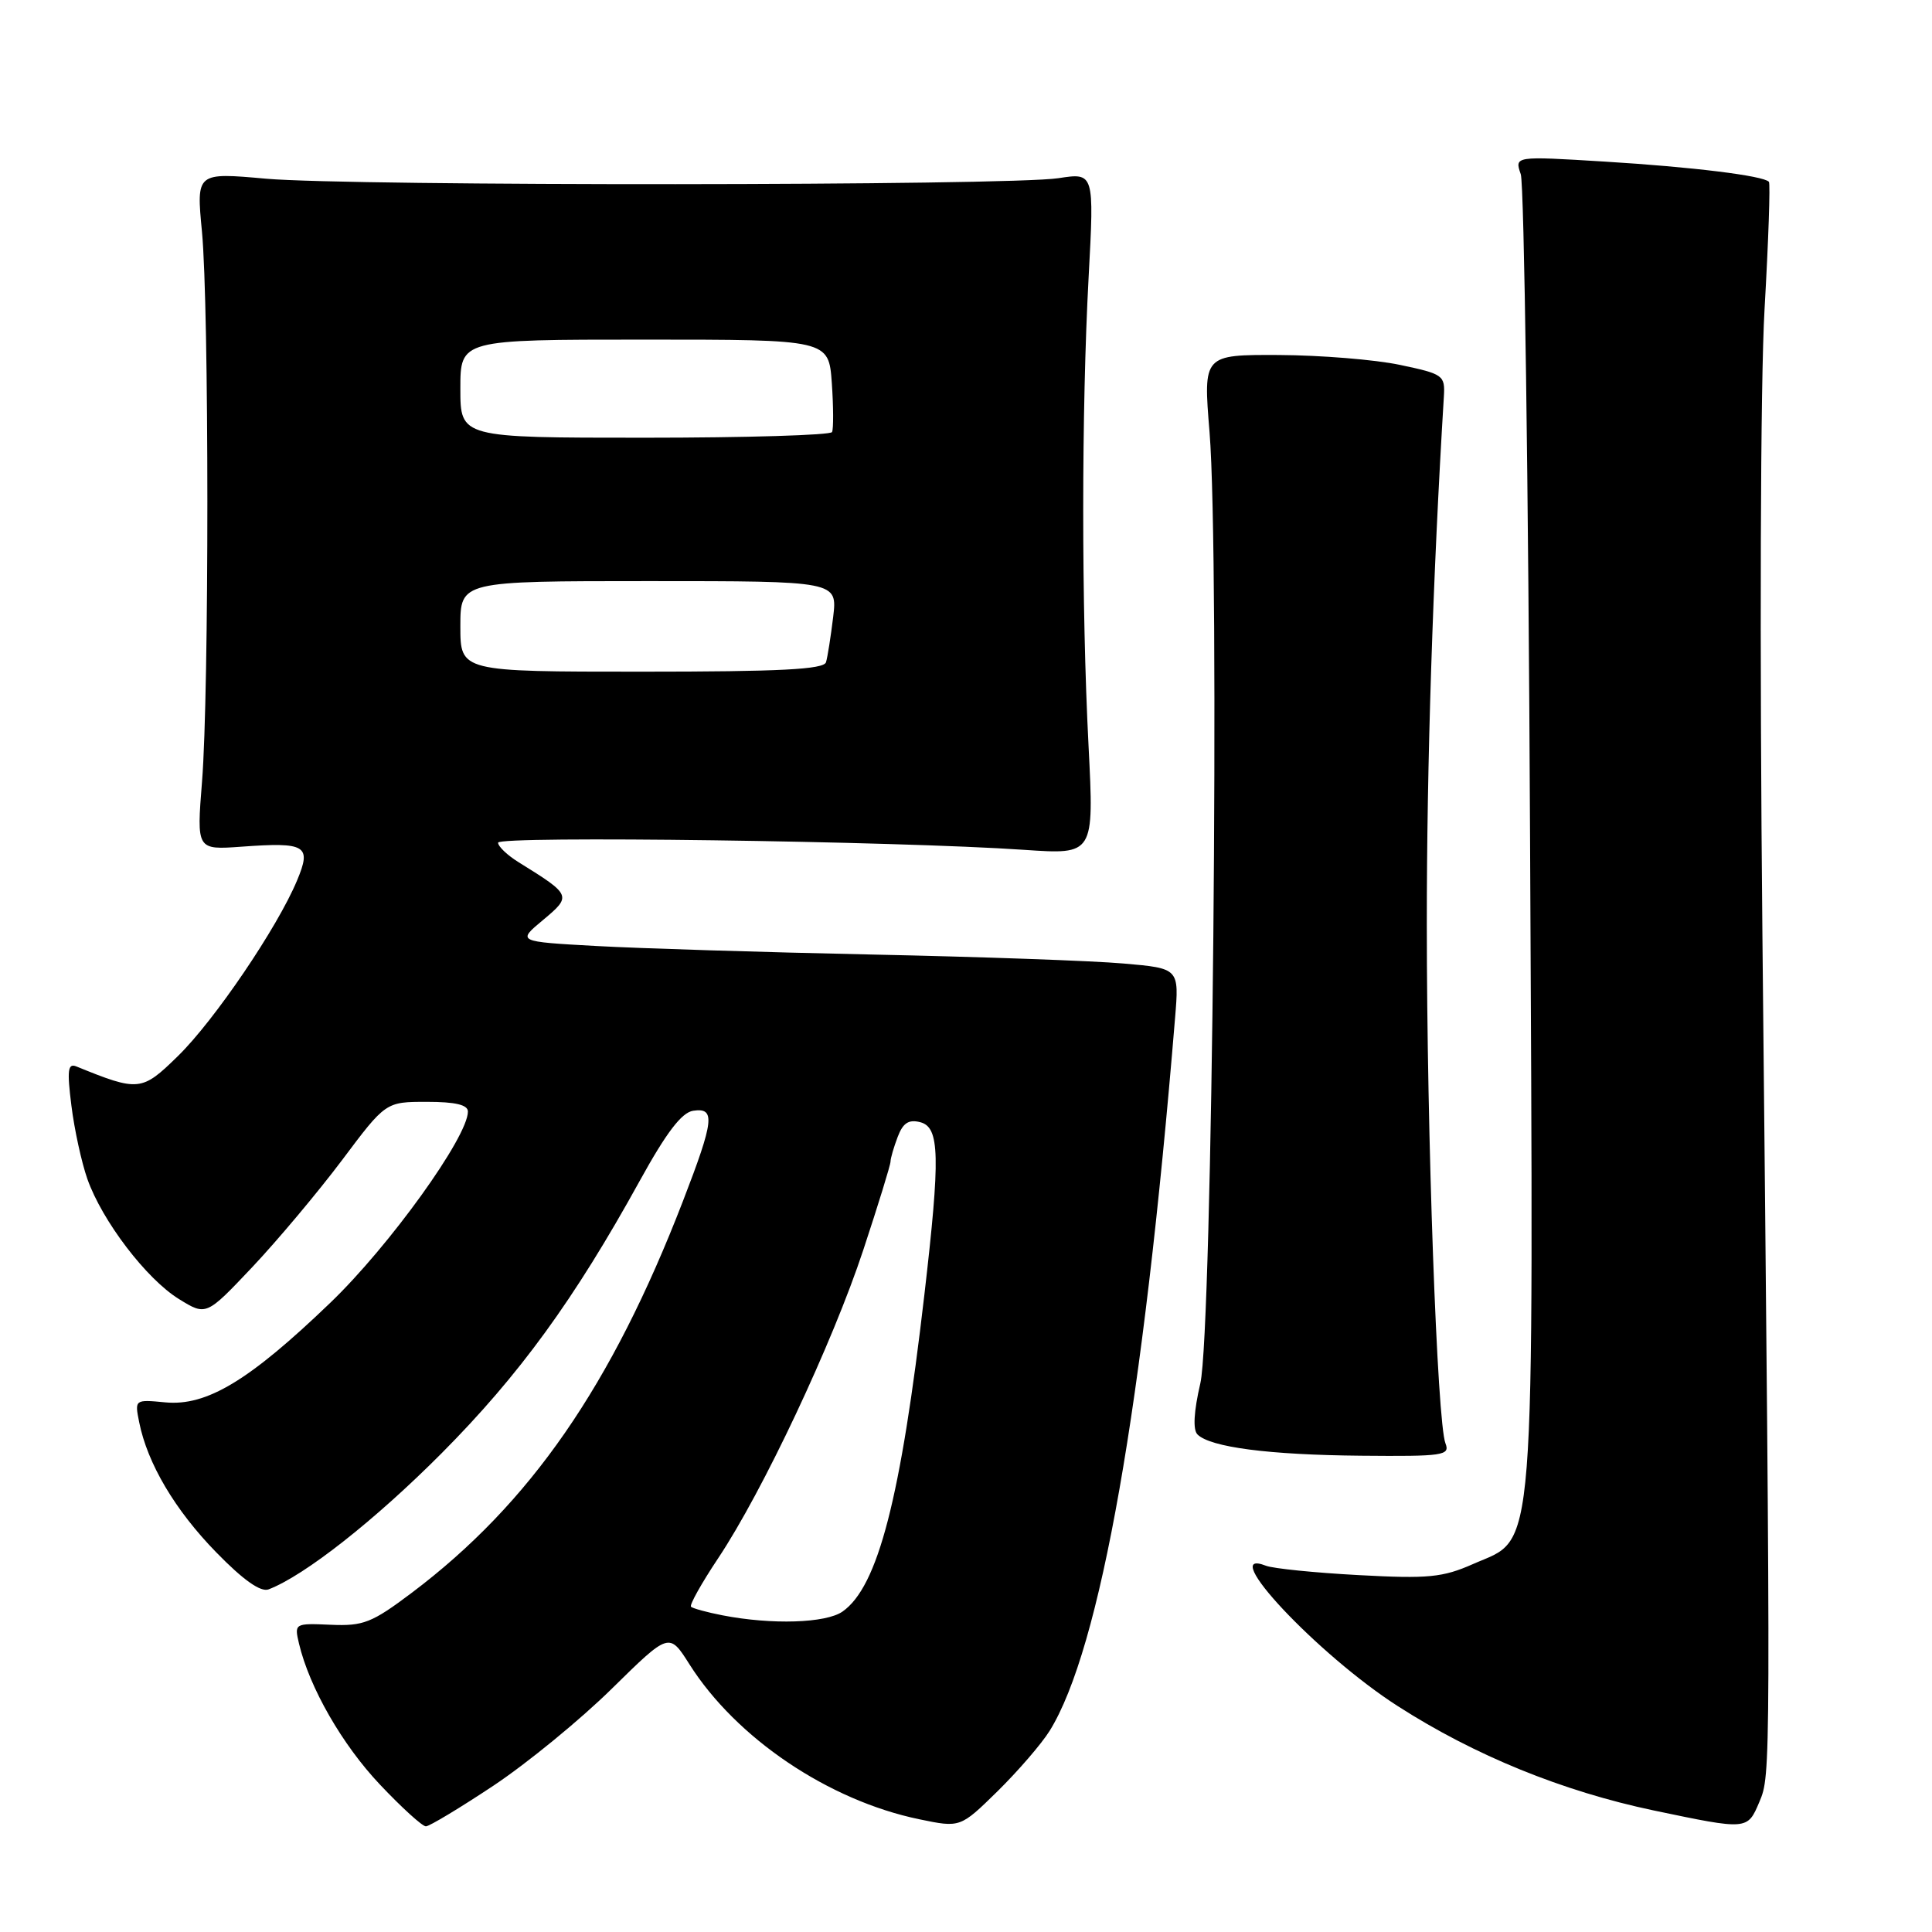 <?xml version="1.0" encoding="UTF-8" standalone="no"?>
<!DOCTYPE svg PUBLIC "-//W3C//DTD SVG 1.1//EN" "http://www.w3.org/Graphics/SVG/1.1/DTD/svg11.dtd" >
<svg xmlns="http://www.w3.org/2000/svg" xmlns:xlink="http://www.w3.org/1999/xlink" version="1.1" viewBox="0 0 256 256">
 <g >
 <path fill="currentColor"
d=" M 65.40 236.60 C 69.86 233.63 76.93 227.84 81.09 223.74 C 88.67 216.29 88.67 216.29 91.35 220.52 C 97.55 230.32 109.78 238.57 121.80 241.06 C 127.24 242.19 127.24 242.19 132.18 237.35 C 134.89 234.68 138.00 231.08 139.08 229.35 C 145.80 218.55 151.48 186.27 155.70 134.91 C 156.25 128.31 156.25 128.31 148.87 127.67 C 144.82 127.31 129.80 126.78 115.50 126.48 C 101.20 126.18 84.78 125.67 79.00 125.35 C 68.51 124.77 68.51 124.77 71.96 121.90 C 75.78 118.71 75.73 118.60 68.75 114.27 C 67.24 113.34 66.00 112.16 66.00 111.66 C 66.00 110.72 118.77 111.44 135.74 112.61 C 144.97 113.24 144.97 113.24 144.24 98.87 C 143.29 80.45 143.30 54.28 144.25 36.69 C 144.99 22.88 144.99 22.88 140.25 23.61 C 133.64 24.63 46.56 24.68 35.26 23.68 C 26.01 22.85 26.01 22.85 26.76 30.68 C 27.71 40.71 27.72 91.72 26.77 103.56 C 26.05 112.62 26.05 112.62 32.00 112.19 C 40.57 111.57 41.31 112.02 39.36 116.67 C 36.77 122.89 28.41 135.21 23.59 139.92 C 18.78 144.63 18.38 144.67 10.12 141.31 C 8.99 140.85 8.87 141.80 9.46 146.49 C 9.85 149.66 10.81 154.04 11.58 156.23 C 13.54 161.78 19.40 169.47 23.71 172.13 C 27.32 174.36 27.32 174.36 33.41 167.92 C 36.76 164.37 42.11 157.99 45.31 153.74 C 51.11 146.00 51.11 146.00 56.56 146.00 C 60.34 146.00 62.00 146.39 62.00 147.29 C 62.00 150.65 51.58 165.13 43.75 172.64 C 33.02 182.95 27.39 186.34 21.90 185.82 C 17.85 185.43 17.84 185.45 18.44 188.44 C 19.53 193.92 23.20 200.11 28.65 205.69 C 32.23 209.37 34.55 211.00 35.59 210.60 C 40.37 208.77 49.69 201.43 58.51 192.57 C 68.81 182.21 76.09 172.20 84.75 156.50 C 88.30 150.06 90.32 147.41 91.85 147.18 C 94.82 146.74 94.63 148.44 90.51 159.11 C 81.04 183.64 70.25 199.22 54.58 211.04 C 49.28 215.03 48.15 215.48 43.82 215.29 C 39.03 215.08 38.99 215.11 39.62 217.79 C 41.00 223.61 45.35 231.19 50.35 236.47 C 53.22 239.51 55.96 242.00 56.43 242.00 C 56.89 242.00 60.93 239.57 65.40 236.60 Z  M 233.13 238.75 C 234.65 235.14 234.65 235.32 233.53 124.00 C 233.15 85.40 233.26 50.58 233.81 41.00 C 234.33 31.93 234.59 24.32 234.39 24.09 C 233.65 23.28 224.23 22.12 212.59 21.41 C 200.68 20.68 200.68 20.68 201.51 23.09 C 201.96 24.42 202.52 63.94 202.74 110.92 C 203.20 208.73 203.61 203.52 195.17 207.25 C 191.17 209.02 189.23 209.21 180.04 208.71 C 174.24 208.40 168.71 207.84 167.75 207.47 C 161.11 204.88 174.63 219.29 185.23 226.08 C 195.40 232.61 207.06 237.36 219.15 239.90 C 231.58 242.50 231.54 242.51 233.13 238.75 Z  M 191.53 191.25 C 190.43 188.41 189.06 150.53 189.06 122.50 C 189.05 101.38 189.86 76.44 191.32 52.55 C 191.49 49.73 191.26 49.56 185.50 48.35 C 182.20 47.65 174.99 47.07 169.47 47.04 C 159.43 47.00 159.43 47.00 160.27 57.25 C 161.64 74.13 160.65 176.41 159.05 183.30 C 158.18 187.05 158.05 189.45 158.67 190.07 C 160.37 191.77 168.14 192.78 180.36 192.89 C 191.27 192.99 192.16 192.86 191.53 191.25 Z  M 95.74 214.04 C 93.67 213.64 91.79 213.12 91.56 212.90 C 91.34 212.67 92.95 209.79 95.15 206.49 C 101.07 197.61 110.31 177.99 114.40 165.60 C 116.38 159.60 118.00 154.35 118.00 153.91 C 118.00 153.48 118.43 152.01 118.95 150.64 C 119.65 148.79 120.41 148.30 121.95 148.70 C 124.52 149.37 124.61 153.21 122.49 171.51 C 119.36 198.54 116.34 210.25 111.64 213.54 C 109.44 215.08 102.27 215.31 95.74 214.04 Z  M 61.00 83.00 C 61.00 77.00 61.00 77.00 85.98 77.00 C 110.96 77.00 110.96 77.00 110.40 81.75 C 110.08 84.36 109.66 87.06 109.45 87.75 C 109.15 88.70 103.39 89.00 85.03 89.00 C 61.00 89.00 61.00 89.00 61.00 83.00 Z  M 61.00 51.50 C 61.00 45.00 61.00 45.00 85.41 45.00 C 109.81 45.00 109.81 45.00 110.22 50.75 C 110.44 53.91 110.45 56.84 110.25 57.25 C 110.05 57.66 98.88 58.00 85.44 58.00 C 61.00 58.00 61.00 58.00 61.00 51.50 Z "/>
</g>
</svg>